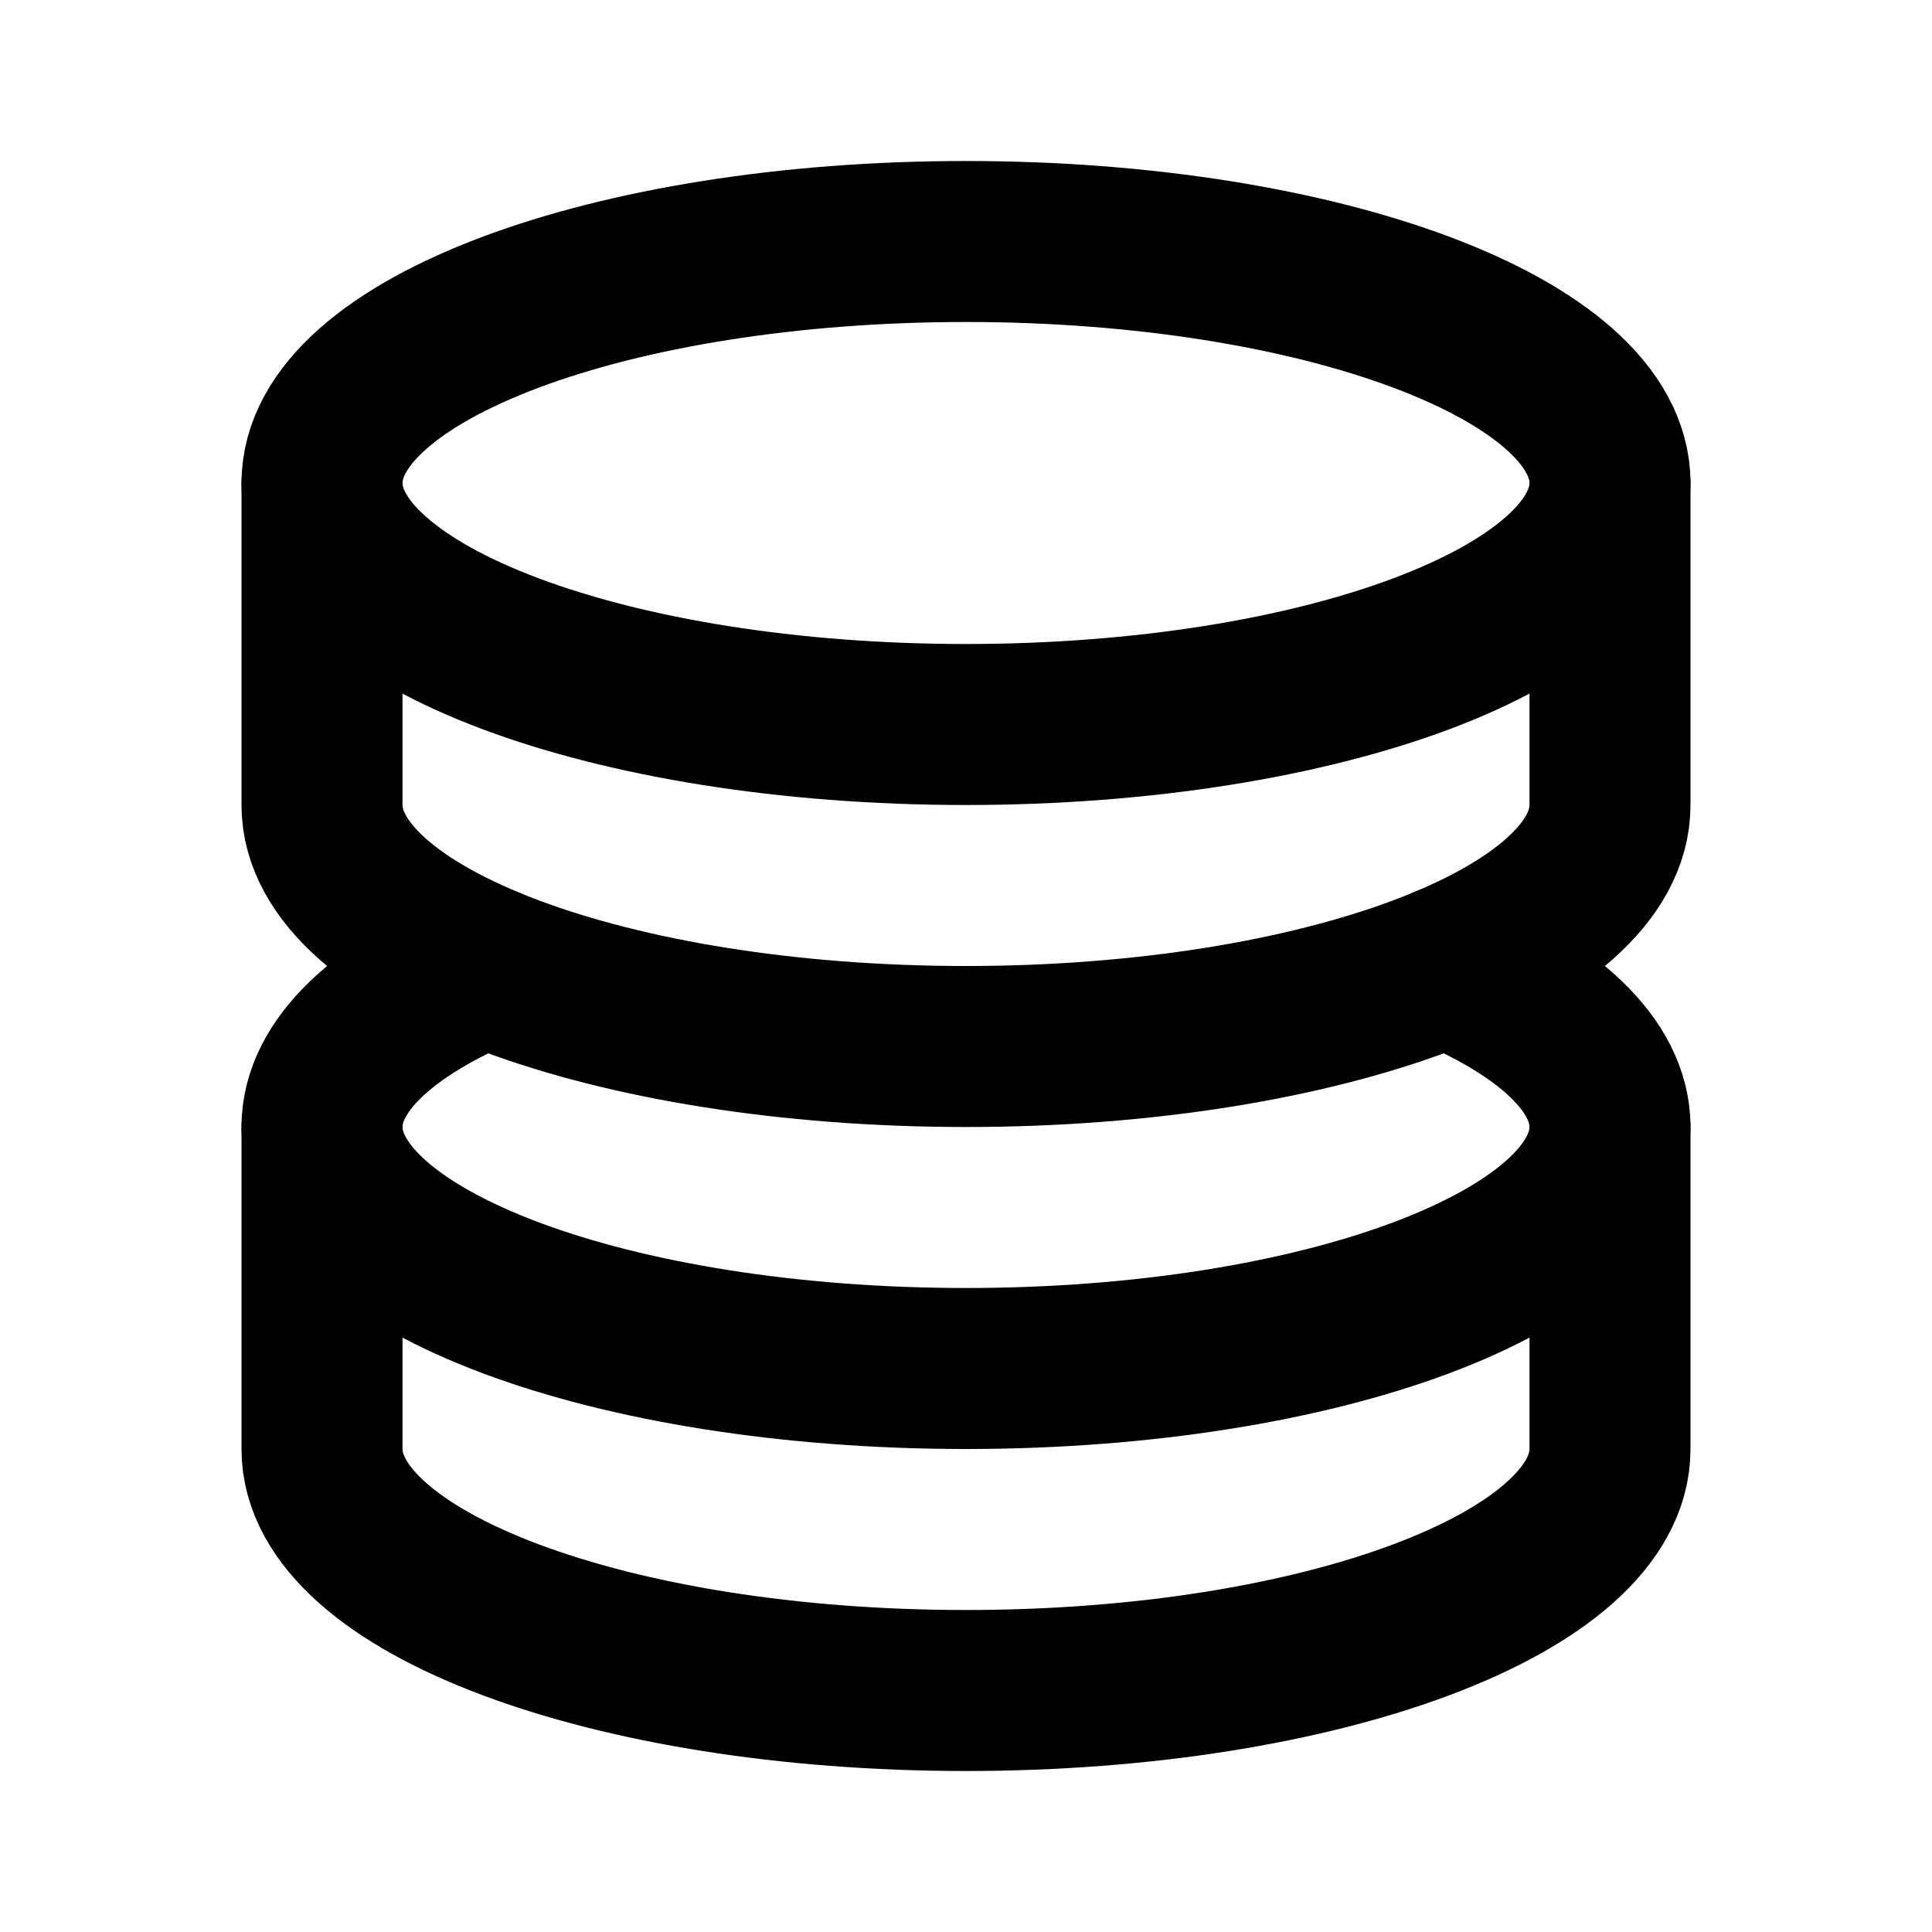 <svg width="24" height="24" viewBox="0 0 24 24" fill="none" xmlns="http://www.w3.org/2000/svg">
<path d="M12 9C16.418 9 20 7.657 20 6C20 4.343 16.418 3 12 3C7.582 3 4 4.343 4 6C4 7.657 7.582 9 12 9Z" stroke="black" stroke-width="2" stroke-linecap="round" stroke-linejoin="round"/>
<path d="M6.037 12C4.77 12.531 4 13.232 4 14C4 15.657 7.582 17 12 17C16.418 17 20 15.657 20 14C20 13.232 19.23 12.531 17.963 12" stroke="black" stroke-width="2" stroke-linecap="round" stroke-linejoin="round"/>
<path d="M4 6V10C4 11.657 7.582 13 12 13C16.418 13 20 11.657 20 10V6" stroke="black" stroke-width="2" stroke-linecap="round" stroke-linejoin="round"/>
<path d="M4 14V18C4 19.657 7.582 21 12 21C16.418 21 20 19.657 20 18V14" stroke="black" stroke-width="2" stroke-linecap="round" stroke-linejoin="round"/>
</svg>
